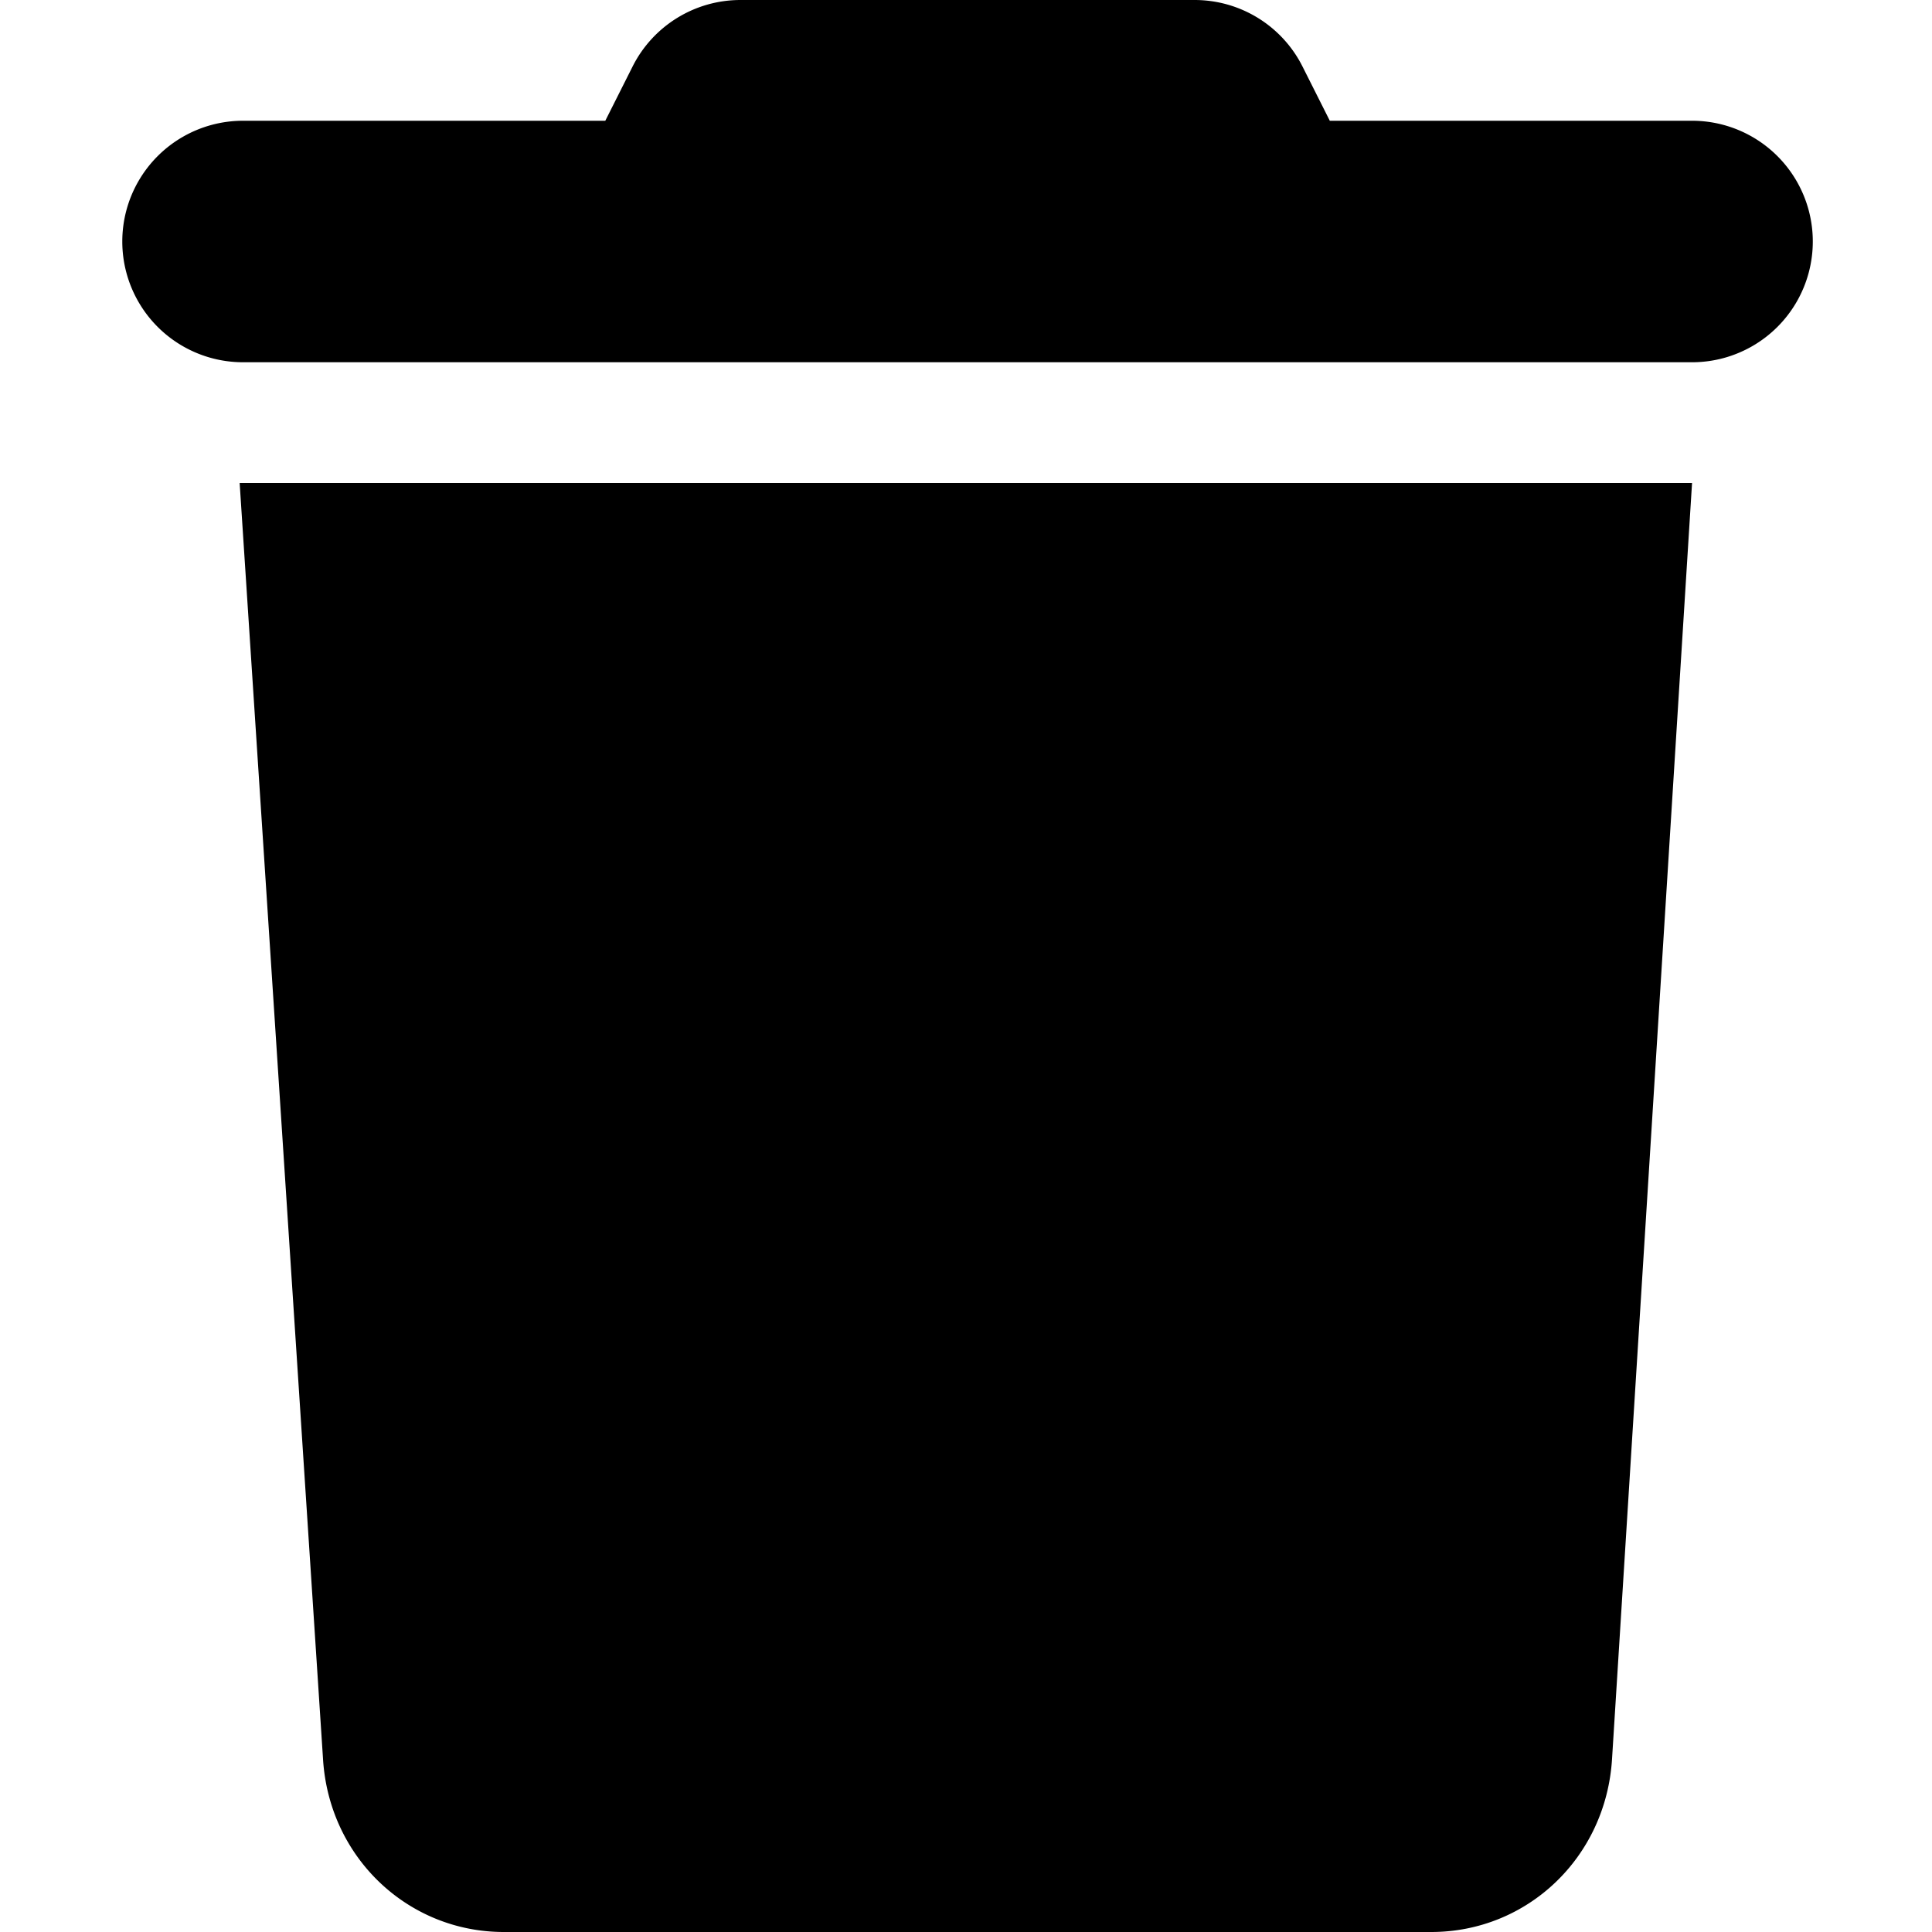 <svg xmlns="http://www.w3.org/2000/svg" viewBox="0 0 512 512">
    <path fill="currentColor"
        d="M167.61,17.69A32,32,0,0,1,196.21,0h120.4a32,32,0,0,1,28.6,17.69L352.41,32h96a32,32,0,1,1,0,64h-384a32,32,0,0,1,0-64h96ZM427.21,466.1c-1.6,26.2-22.5,45.9-47.9,45.9H133.51c-25.35,0-46.33-19.7-47.91-45.9L63.51,128h384.9Z" />
</svg>
